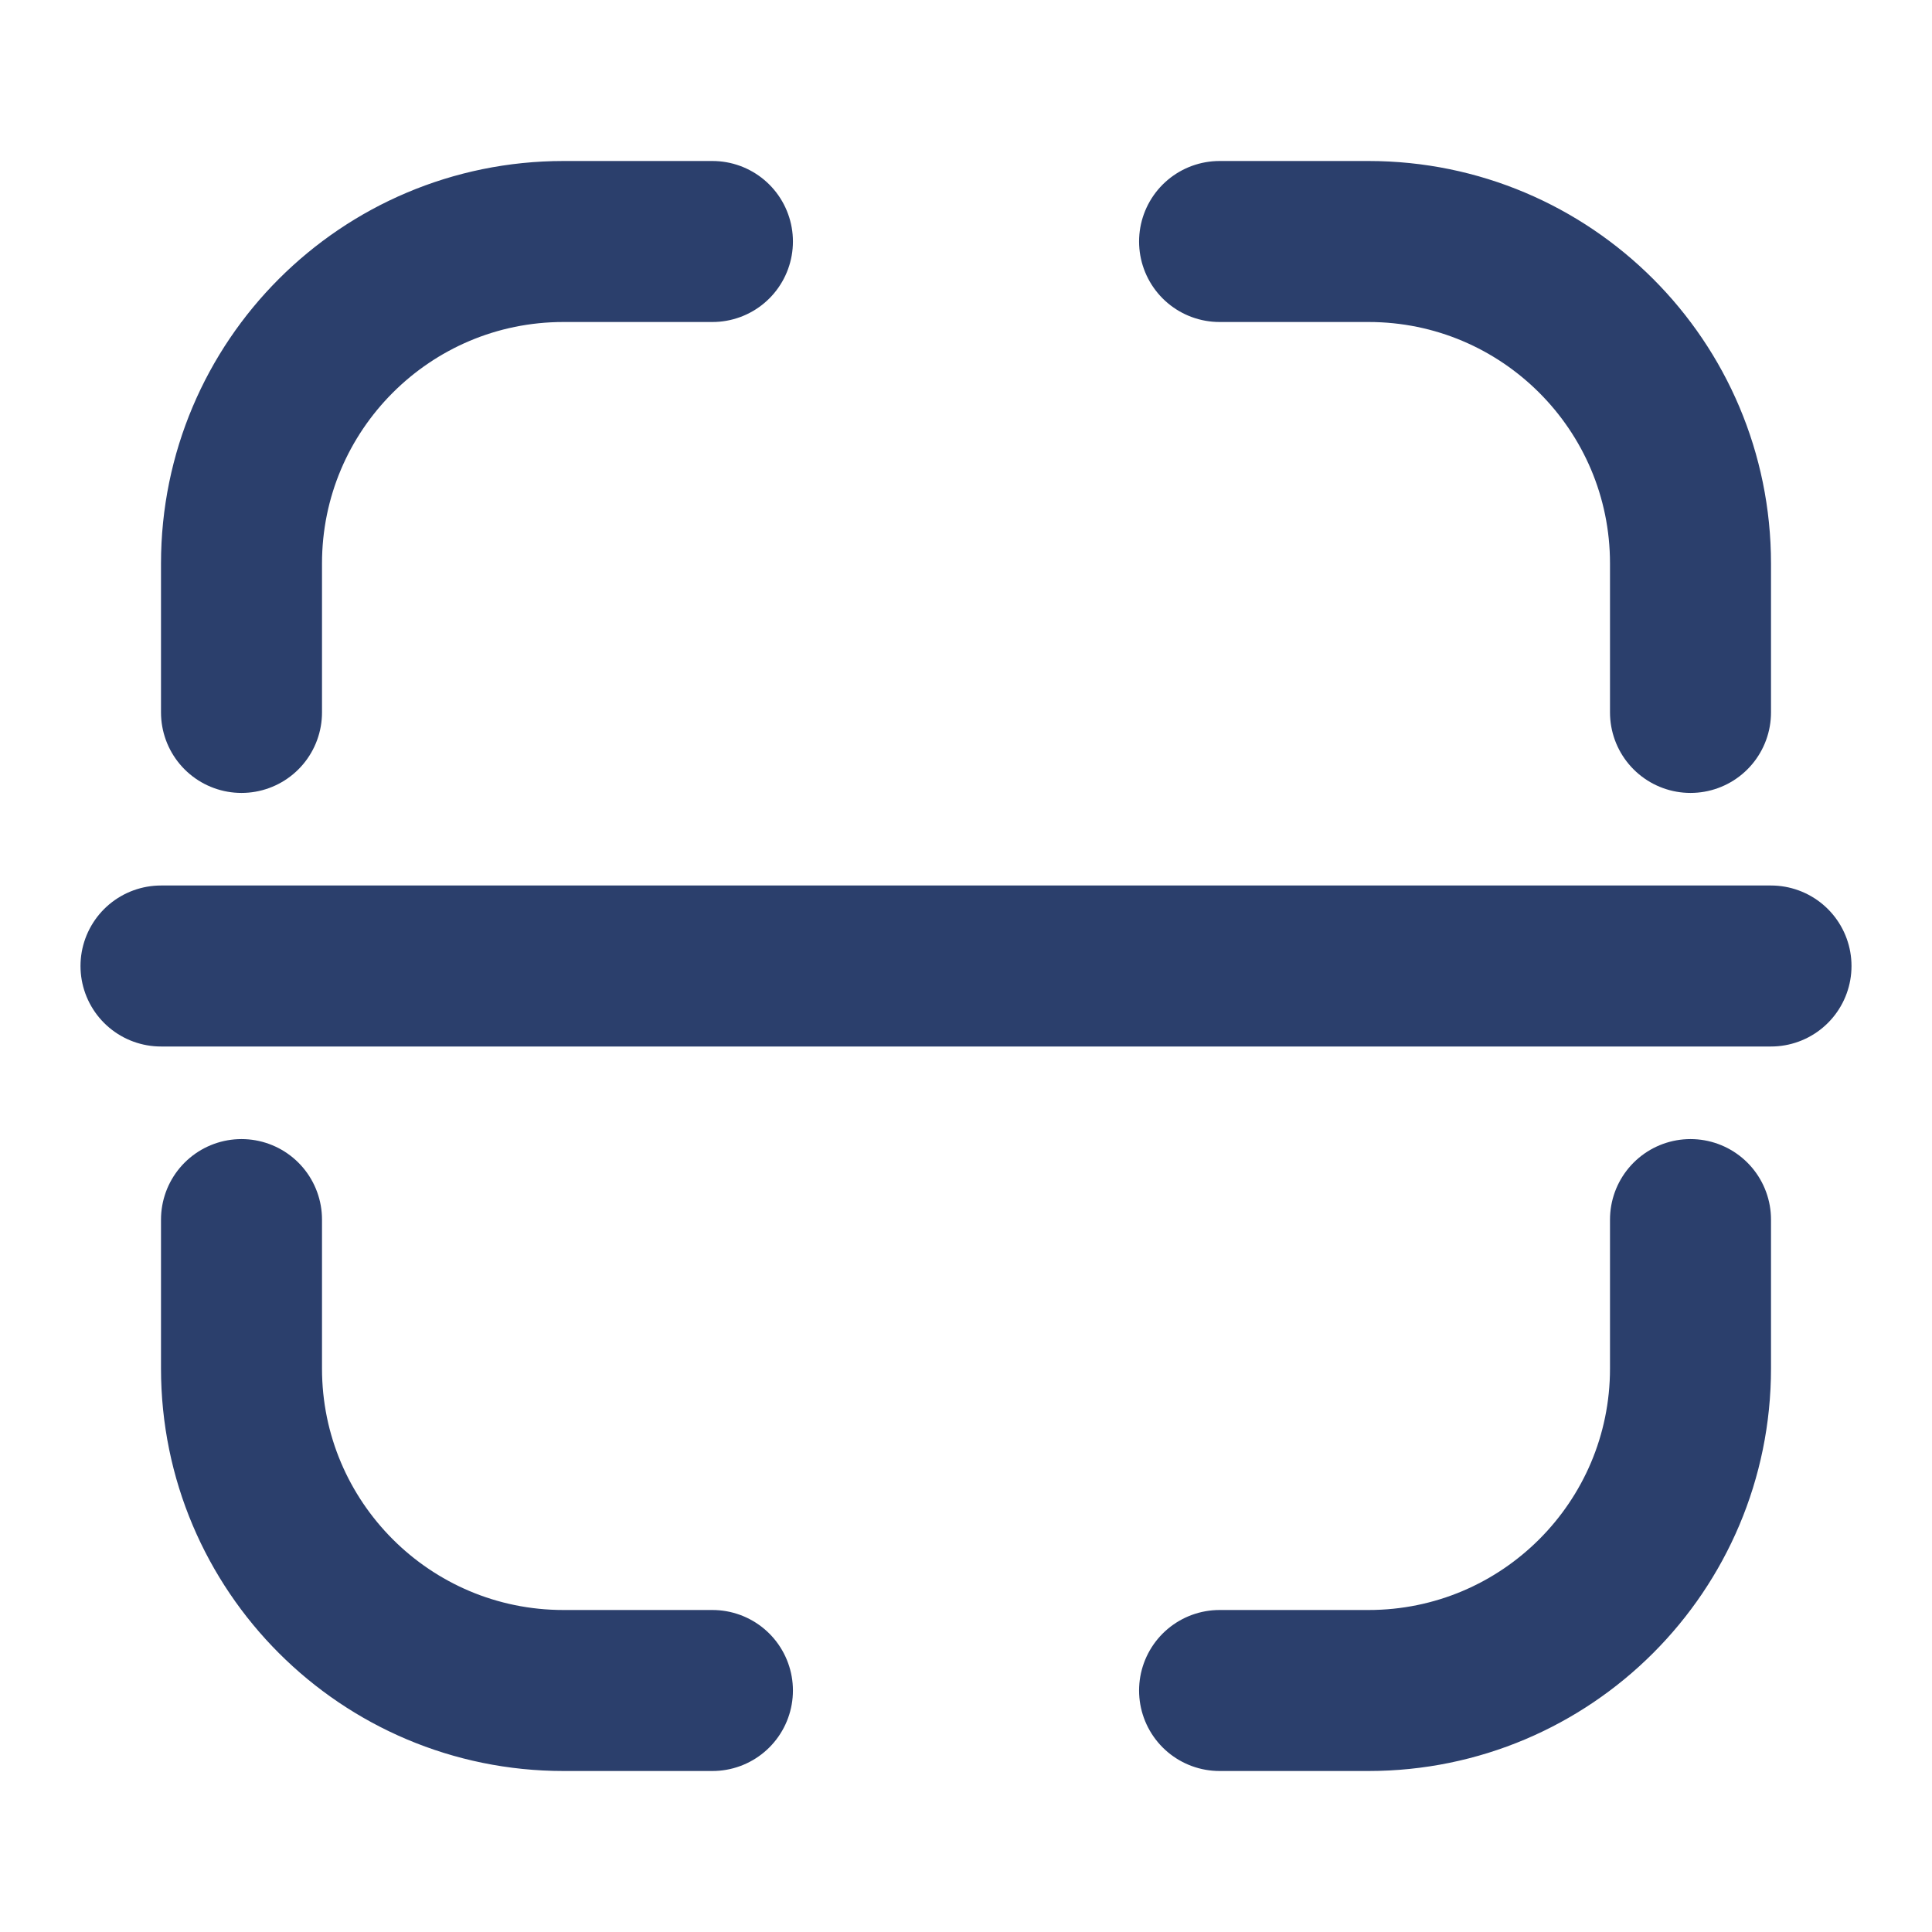 <svg width="24" height="24" viewBox="0 0 24 24" fill="none" xmlns="http://www.w3.org/2000/svg">
<path d="M21 8.85V7C21 4.791 19.209 3 17 3H15.15M21 15.15V17C21 19.209 19.209 21 17 21H15.15M8.85 21H7C4.791 21 3 19.209 3 17V15.15M3 8.85V7C3 4.791 4.791 3 7 3H8.85" stroke="#2B3F6C" stroke-width="2" stroke-linecap="round"/>
<path d="M22 12L12 12L9.5 12L7 12L2 12" stroke="#2B3F6C" stroke-width="2" stroke-linecap="round" stroke-linejoin="round"/>
</svg>
